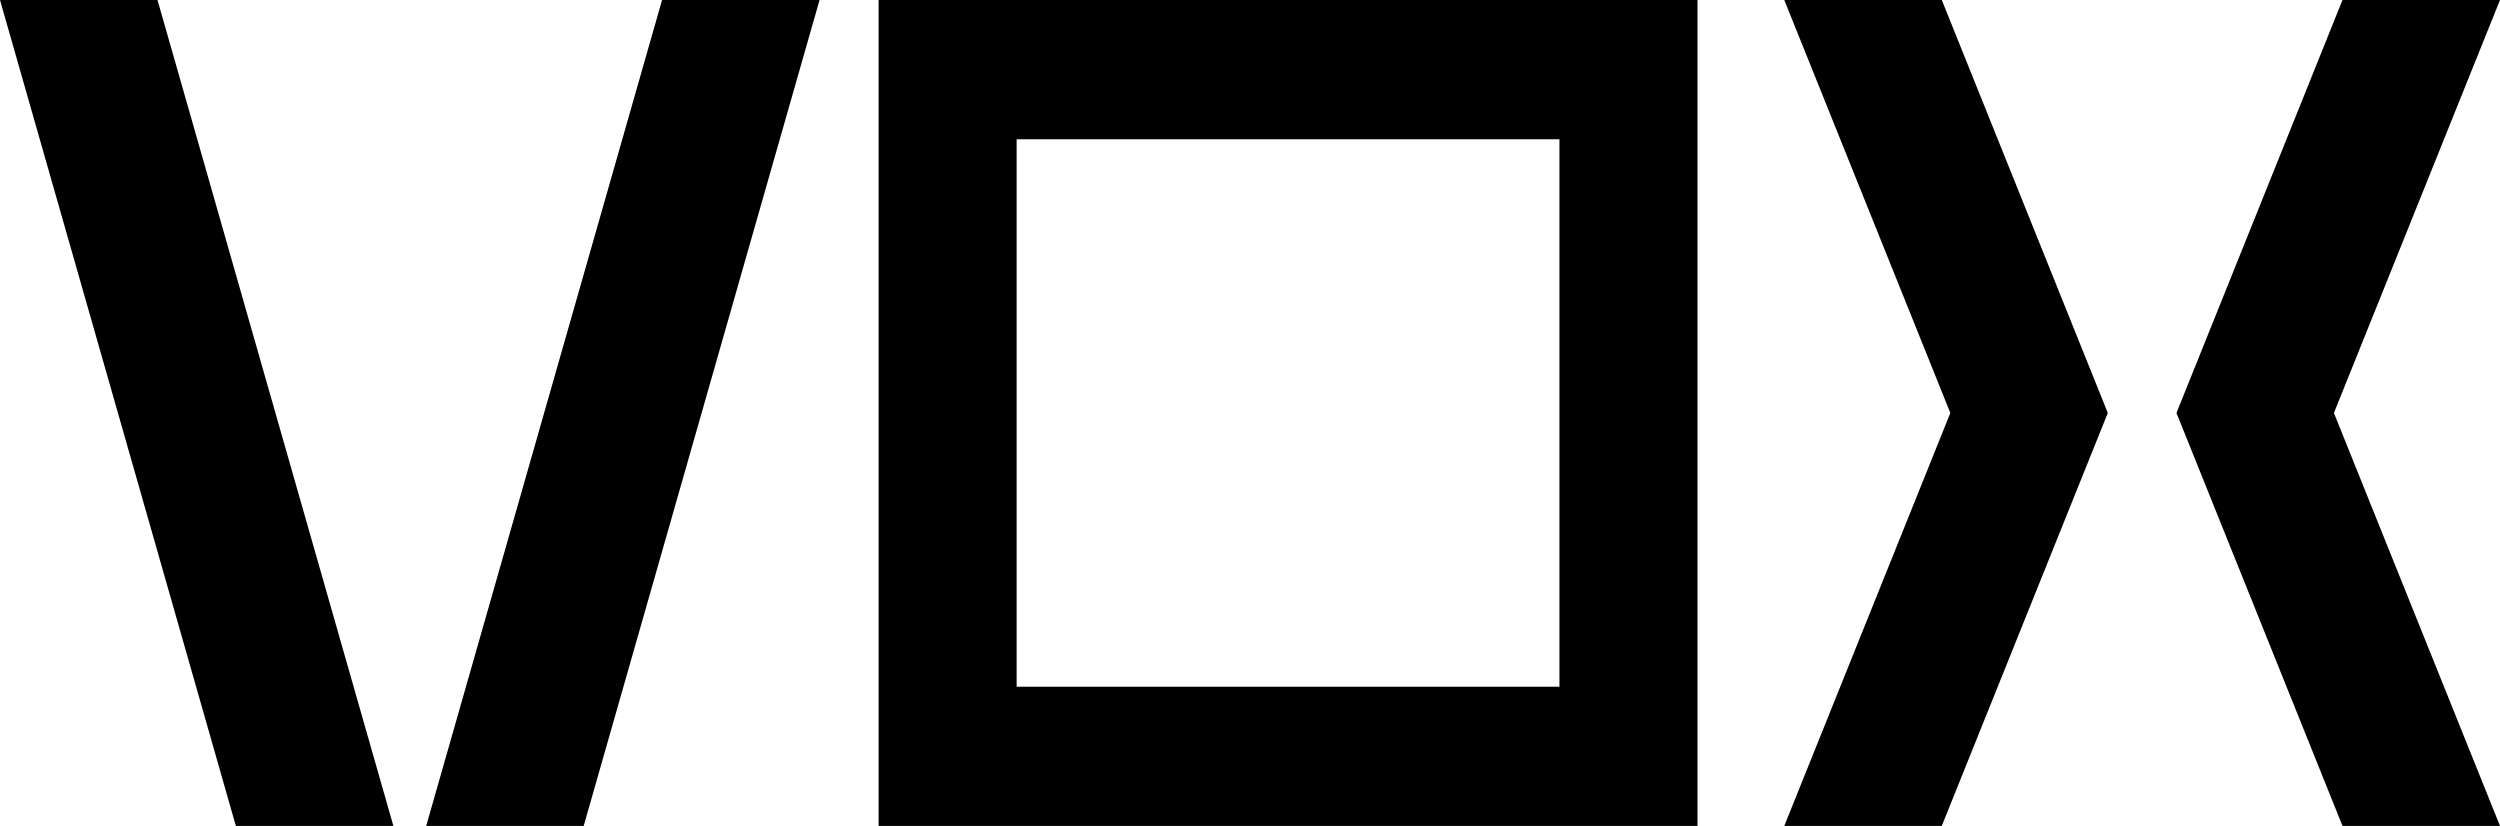 <?xml version="1.0" encoding="iso-8859-1"?>
<!-- Generator: Adobe Illustrator 16.2.0, SVG Export Plug-In . SVG Version: 6.00 Build 0)  -->
<!DOCTYPE svg PUBLIC "-//W3C//DTD SVG 1.1//EN" "http://www.w3.org/Graphics/SVG/1.1/DTD/svg11.dtd">
<svg version="1.1" id="&#x421;&#x43B;&#x43E;&#x439;_1"
	 xmlns="http://www.w3.org/2000/svg" xmlns:xlink="http://www.w3.org/1999/xlink" x="0px" y="0px" width="120.004px"
	 height="39.646px" viewBox="0 0 120.004 39.646" style="enable-background:new 0 0 120.004 39.646;" xml:space="preserve">
<g>
	<polygon points="120.004,0 112.443,0 104.474,19.823 112.444,39.646 120.004,39.646 112.032,19.823 	"/>
	<polygon points="85.648,0 93.619,19.823 85.648,39.646 93.208,39.646 101.178,19.823 93.209,0 	"/>
</g>
<path d="M42.174,39.646h39.309V0H42.174V39.646z M48.8,6.685h26.056v26.279H48.8V6.685z"/>
<g>
	<polygon points="31.78,0 20.458,39.646 28.018,39.646 39.34,0 	"/>
	<polygon points="0,0 11.322,39.646 18.883,39.646 7.56,0 	"/>
</g>
</svg>
